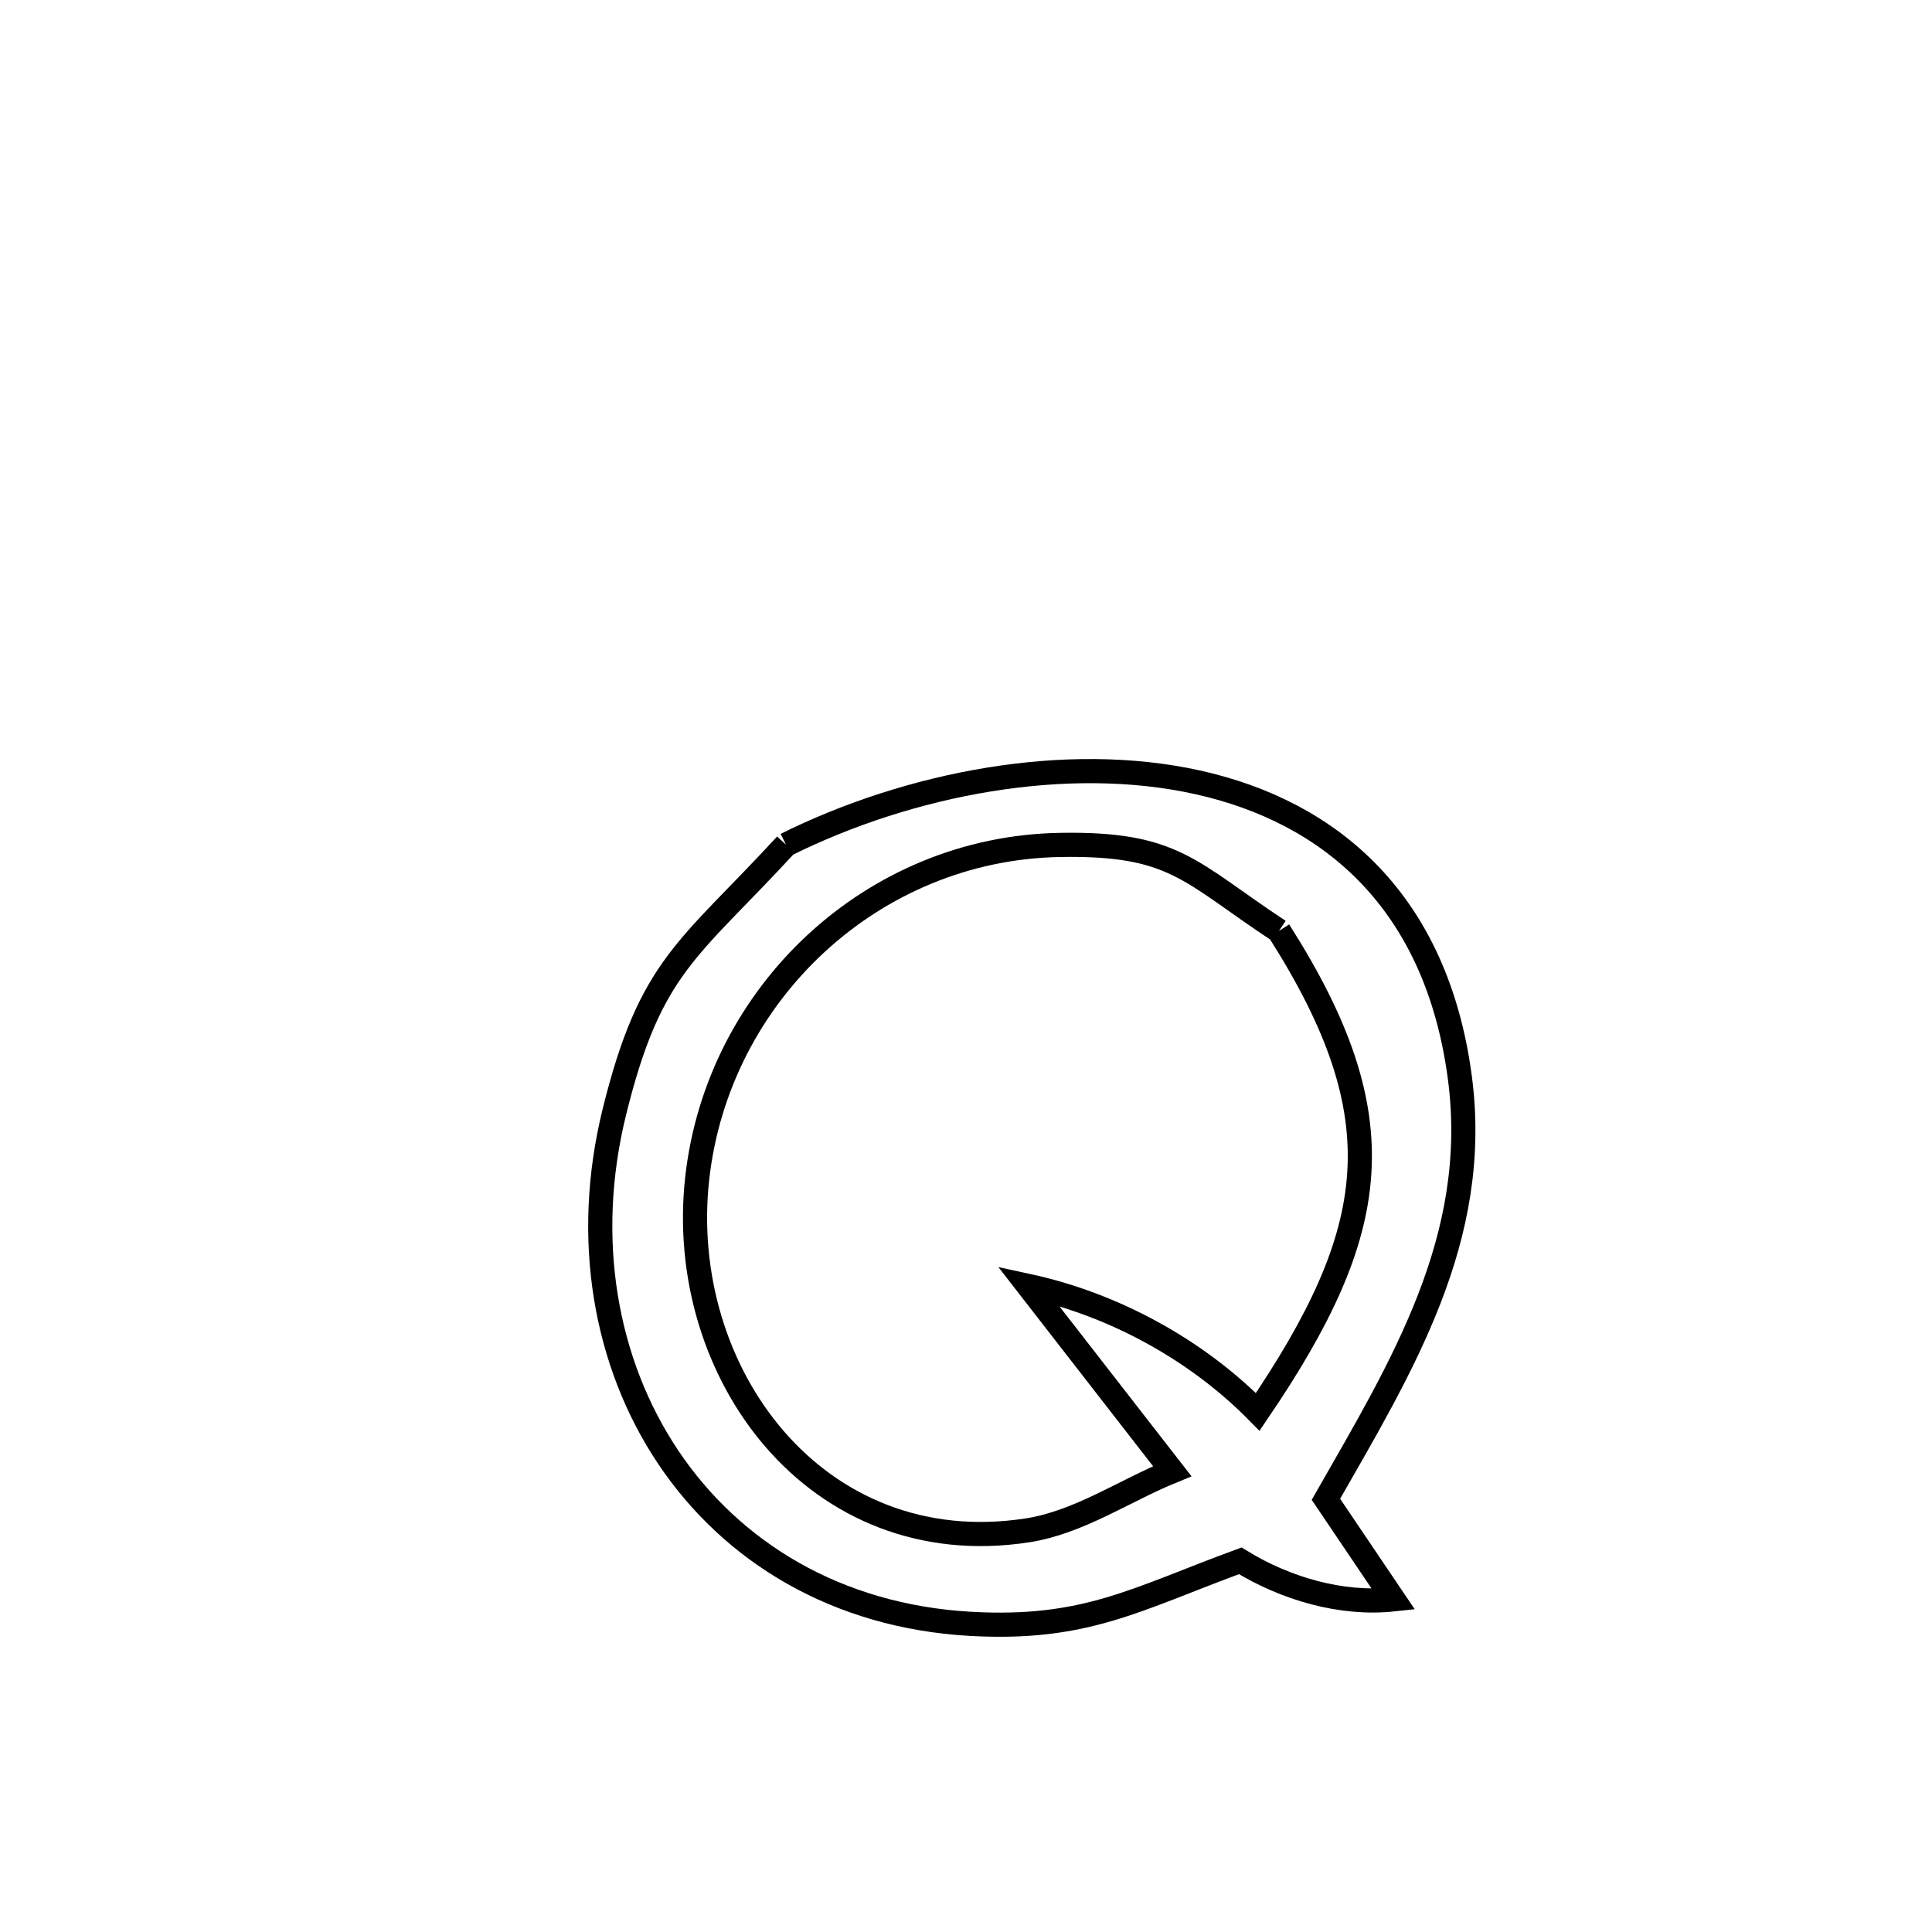 <svg xmlns="http://www.w3.org/2000/svg" viewBox="0.0 0.0 24.0 24.0" height="200px" width="200px"><path fill="none" stroke="black" stroke-width=".3" stroke-opacity="1.0"  filling="0" d="M9.764 10.493 L9.764 10.493 C11.296 9.732 13.243 9.355 14.88 9.719 C16.517 10.083 17.844 11.187 18.135 13.387 C18.398 15.386 17.412 16.977 16.471 18.625 L16.471 18.625 C16.75 19.039 17.03 19.454 17.31 19.868 L17.31 19.868 C16.66 19.938 15.964 19.732 15.407 19.389 L15.407 19.389 C14.106 19.868 13.482 20.252 12.056 20.172 C10.391 20.078 9.09 19.277 8.303 18.105 C7.516 16.932 7.242 15.388 7.633 13.808 C8.082 11.991 8.551 11.81 9.764 10.493 L9.764 10.493"></path>
<path fill="none" stroke="black" stroke-width=".3" stroke-opacity="1.0"  filling="0" d="M15.888 11.564 L15.888 11.564 C17.371 13.892 17.152 15.288 15.624 17.539 L15.624 17.539 C14.864 16.766 13.833 16.204 12.773 15.974 L12.773 15.974 C12.866 16.094 14.456 18.14 14.562 18.276 L14.562 18.276 C13.962 18.521 13.402 18.912 12.761 19.011 C10.137 19.414 8.393 17.05 8.661 14.637 C8.917 12.34 10.84 10.536 13.167 10.496 C14.592 10.471 14.77 10.826 15.888 11.564 L15.888 11.564"></path></svg>